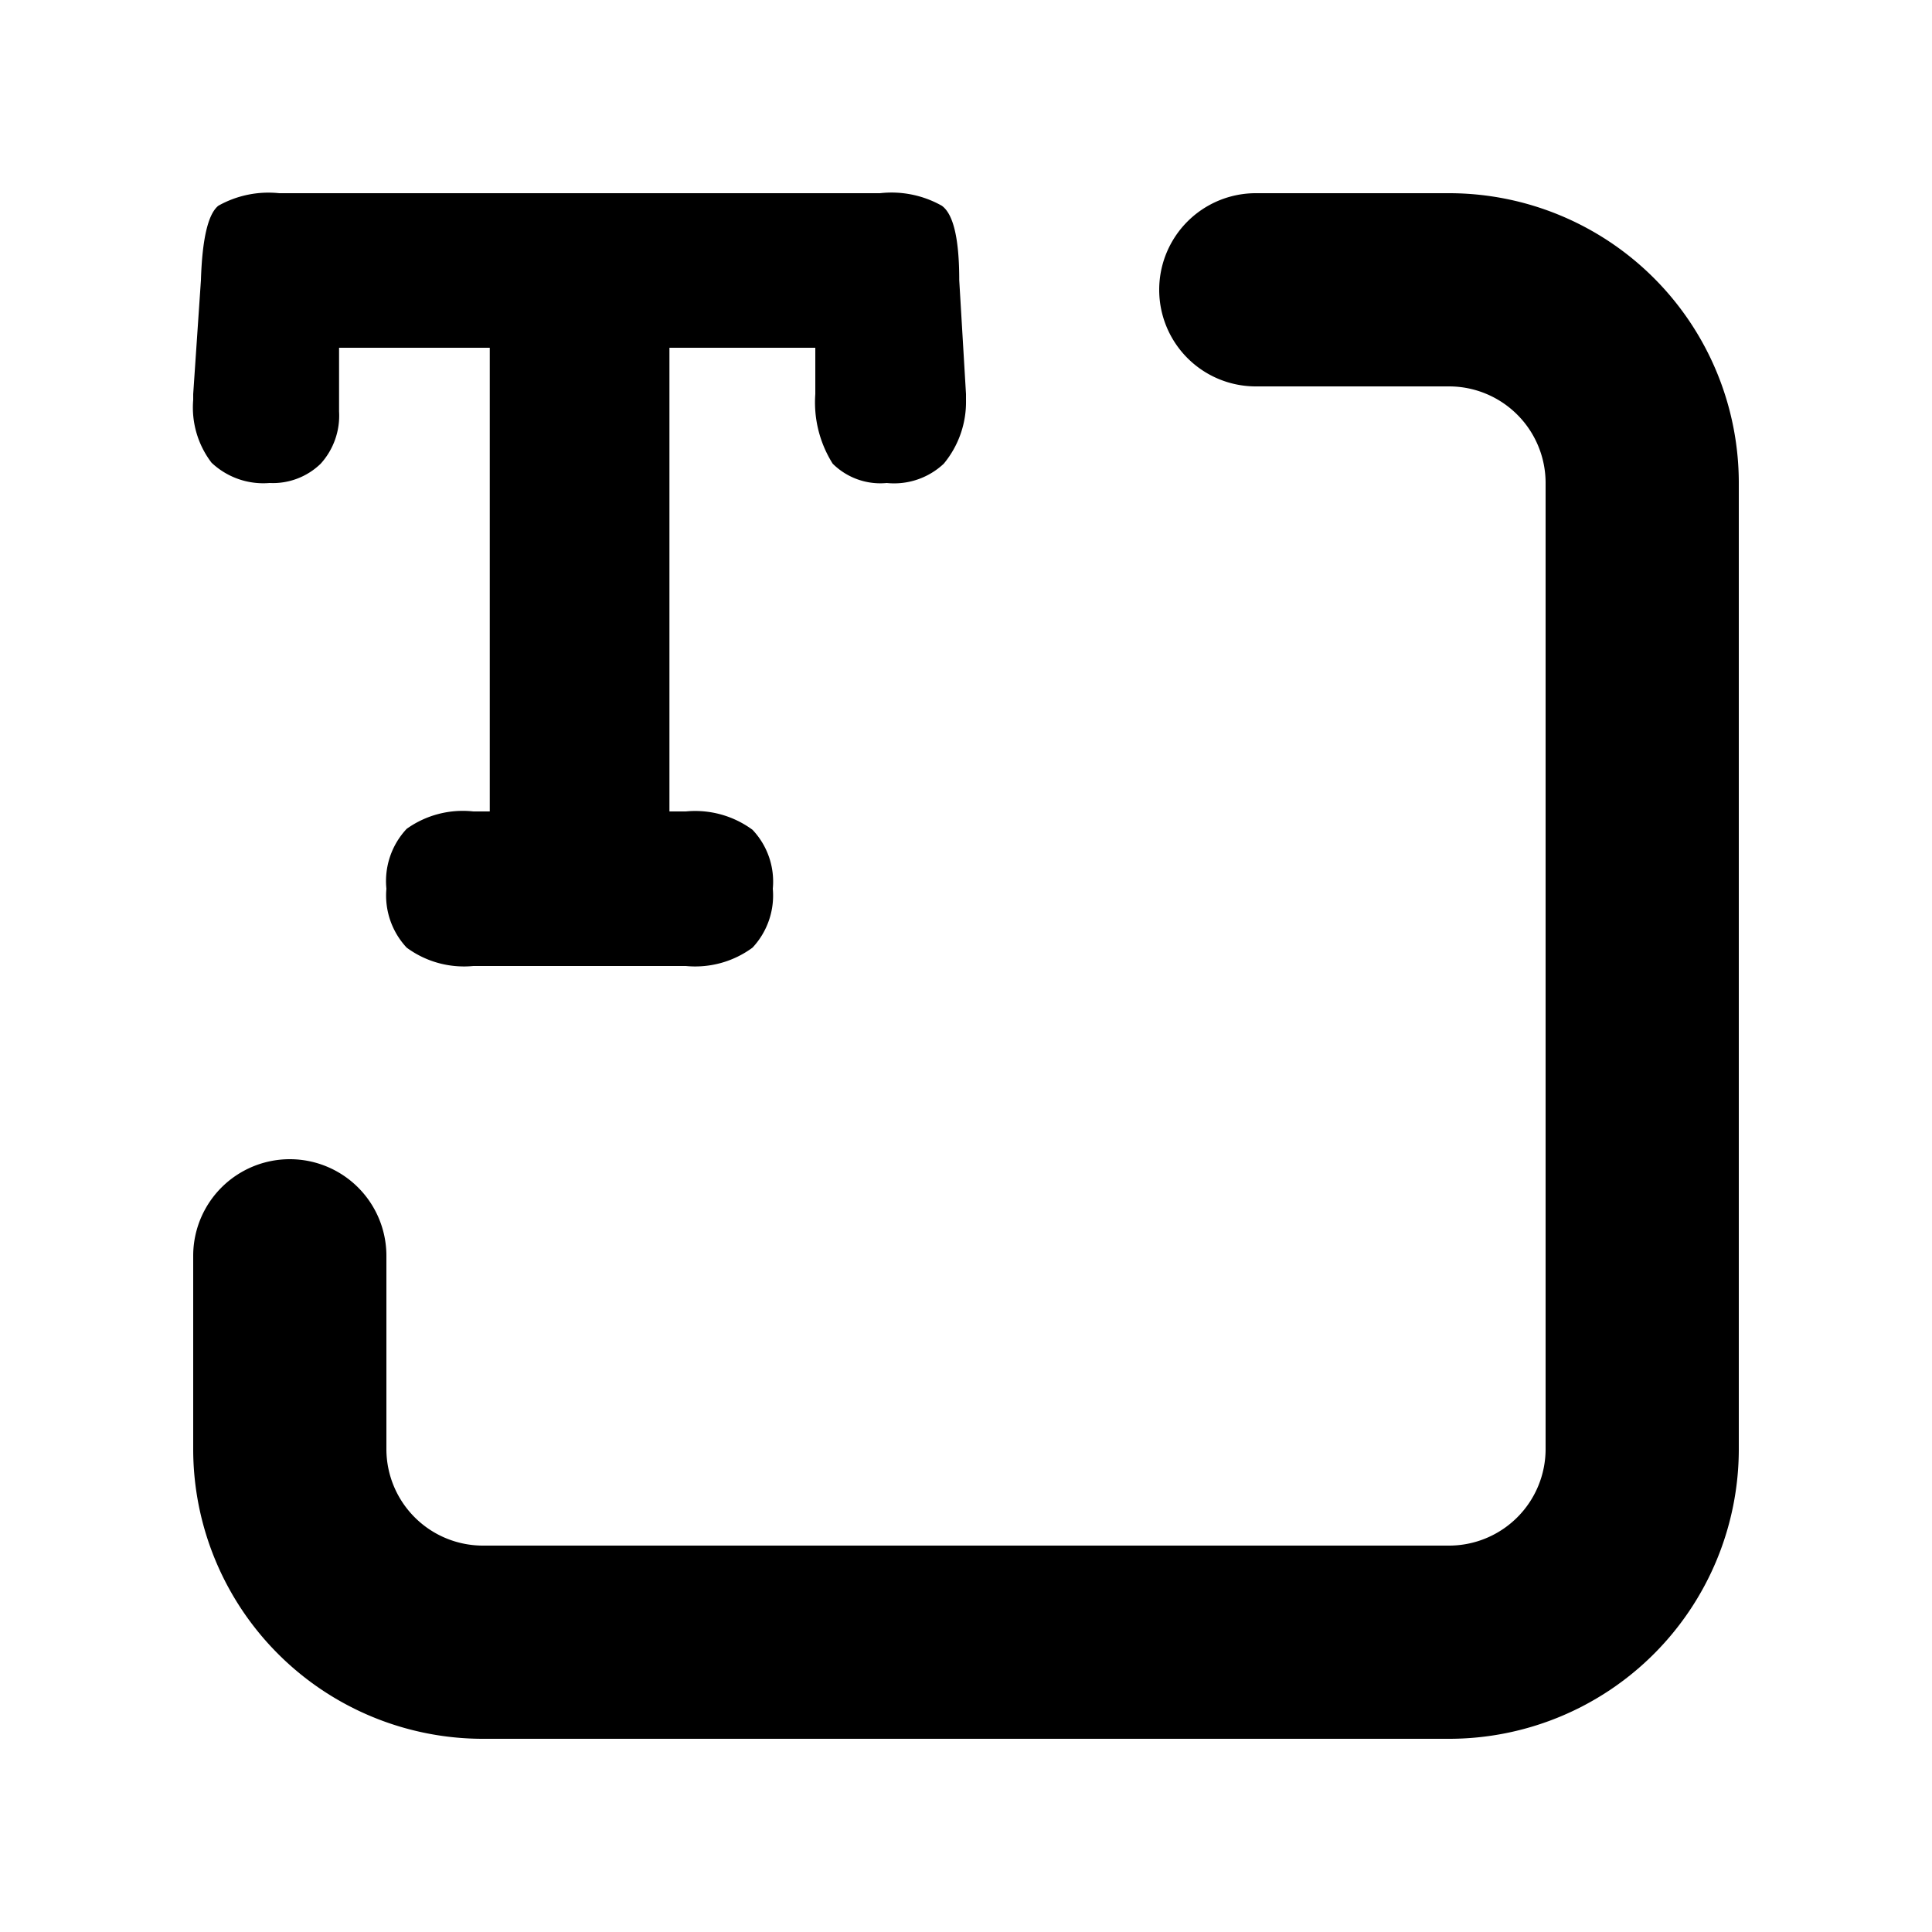 <svg  class="F0bObcodUF6At5SPF9bIr _3UAl61hrkRAXX5JQ6m_q8R" viewBox="0 0 20 20" xmlns="http://www.w3.org/2000/svg" style="padding: 0px;"><path d="M15,2H13a1,1,0,0,0,0,2h2a1,1,0,0,1,1,1V15a1,1,0,0,1-1,1H5a1,1,0,0,1-1-1V13a1,1,0,0,0-2,0v2a3,3,0,0,0,3,3H15a3,3,0,0,0,3-3V5A3,3,0,0,0,15,2Z"></path><path d="M2.79,5a.71.71,0,0,0,.53-.2.74.74,0,0,0,.19-.54V4.08l0-.48H5.07V8.4H4.9a1,1,0,0,0-.69.18A.79.79,0,0,0,4,9.2a.79.79,0,0,0,.21.61A1,1,0,0,0,4.9,10H7.1a1,1,0,0,0,.69-.19A.79.79,0,0,0,8,9.2a.78.78,0,0,0-.21-.61A1,1,0,0,0,7.1,8.4H6.93V3.6H8.44l0,.48a1.19,1.19,0,0,0,.18.72.7.7,0,0,0,.56.2.75.75,0,0,0,.59-.2A1,1,0,0,0,10,4.14V4.08L9.93,2.9q0-.64-.18-.77A1.06,1.06,0,0,0,9.11,2H2.89a1.06,1.06,0,0,0-.63.13q-.16.13-.18.77L2,4.08v.06a.94.94,0,0,0,.19.65A.78.78,0,0,0,2.79,5Z"></path></svg>